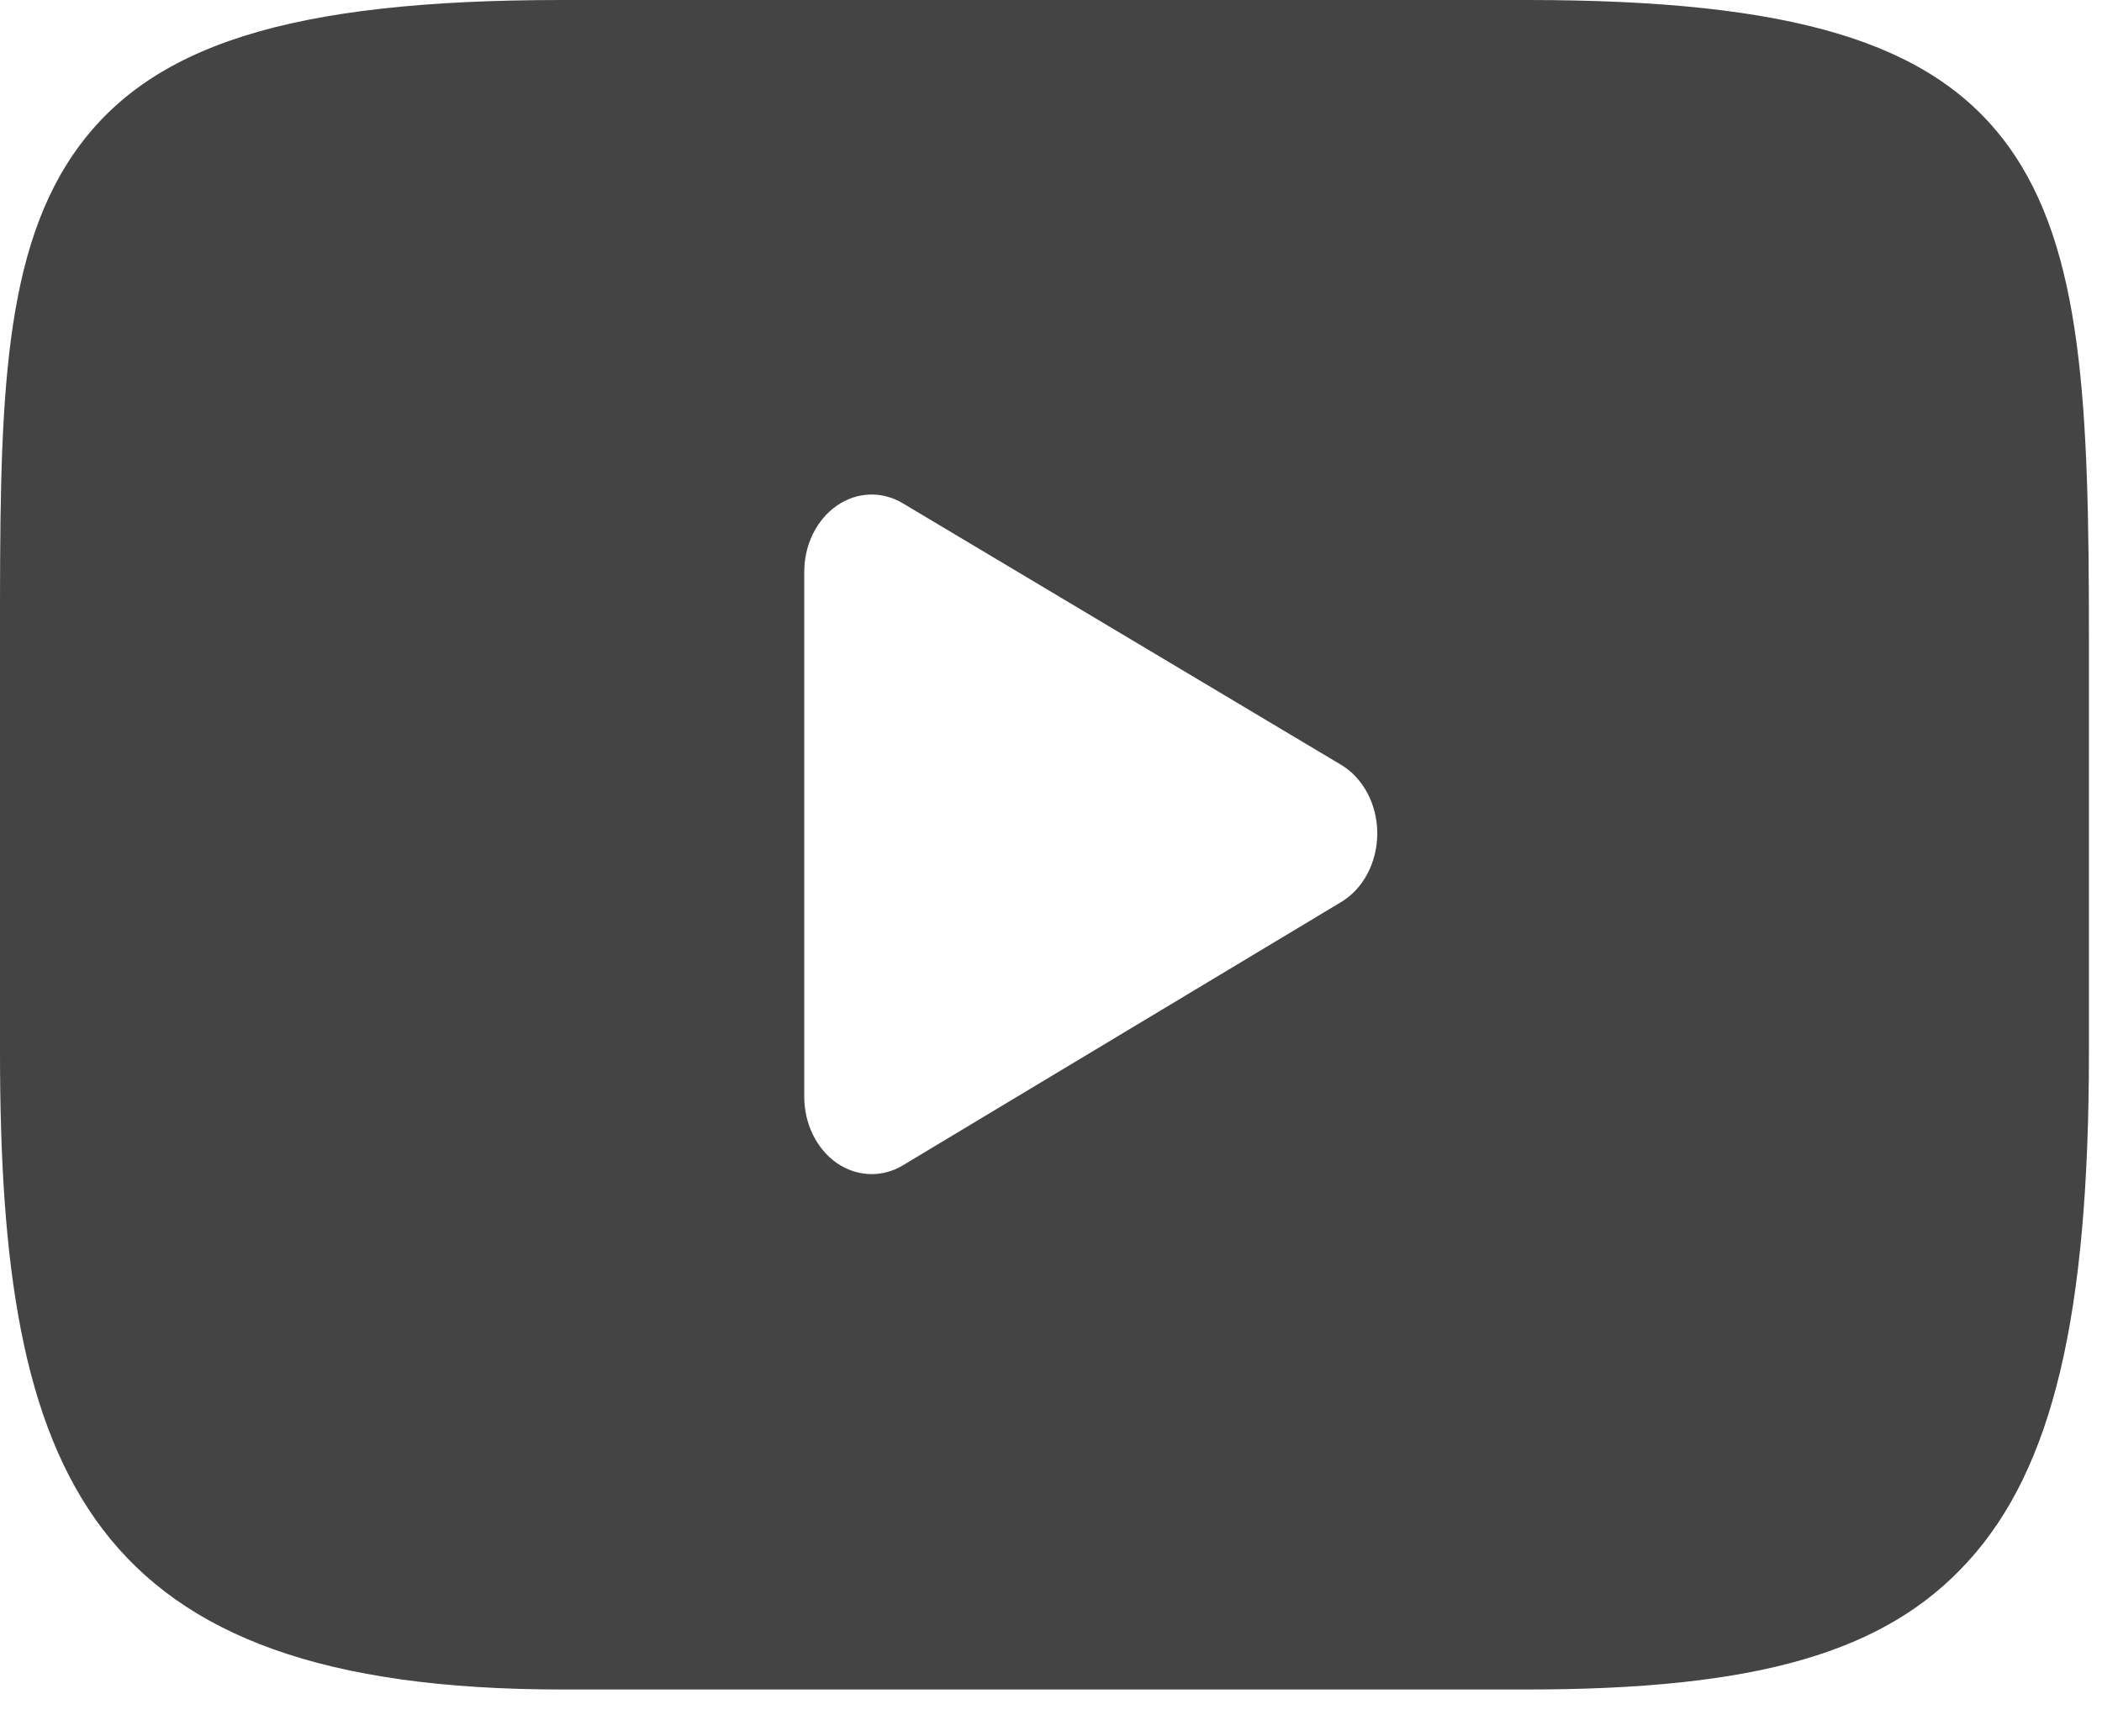 <svg width="23" height="19" viewBox="0 0 23 19" fill="none" xmlns="http://www.w3.org/2000/svg">
<path d="M21.966 1.587C21.141 0.46 19.618 0 16.709 0H6.148C3.172 0 1.623 0.489 0.801 1.69C6.81196e-08 2.86 0 4.584 0 6.97V11.519C0 16.142 0.951 18.489 6.148 18.489H16.709C19.232 18.489 20.63 18.083 21.534 17.088C22.462 16.068 22.857 14.402 22.857 11.519V6.97C22.857 4.454 22.795 2.719 21.966 1.587ZM14.674 9.872L9.879 12.753C9.772 12.818 9.654 12.849 9.537 12.849C9.405 12.849 9.273 12.808 9.155 12.727C8.935 12.573 8.8 12.298 8.8 12.002V6.259C8.8 5.963 8.934 5.689 9.155 5.535C9.375 5.381 9.649 5.371 9.877 5.507L14.673 8.369C14.917 8.515 15.07 8.804 15.07 9.12C15.07 9.436 14.918 9.726 14.674 9.872Z" fill="#444444"/>
</svg>
